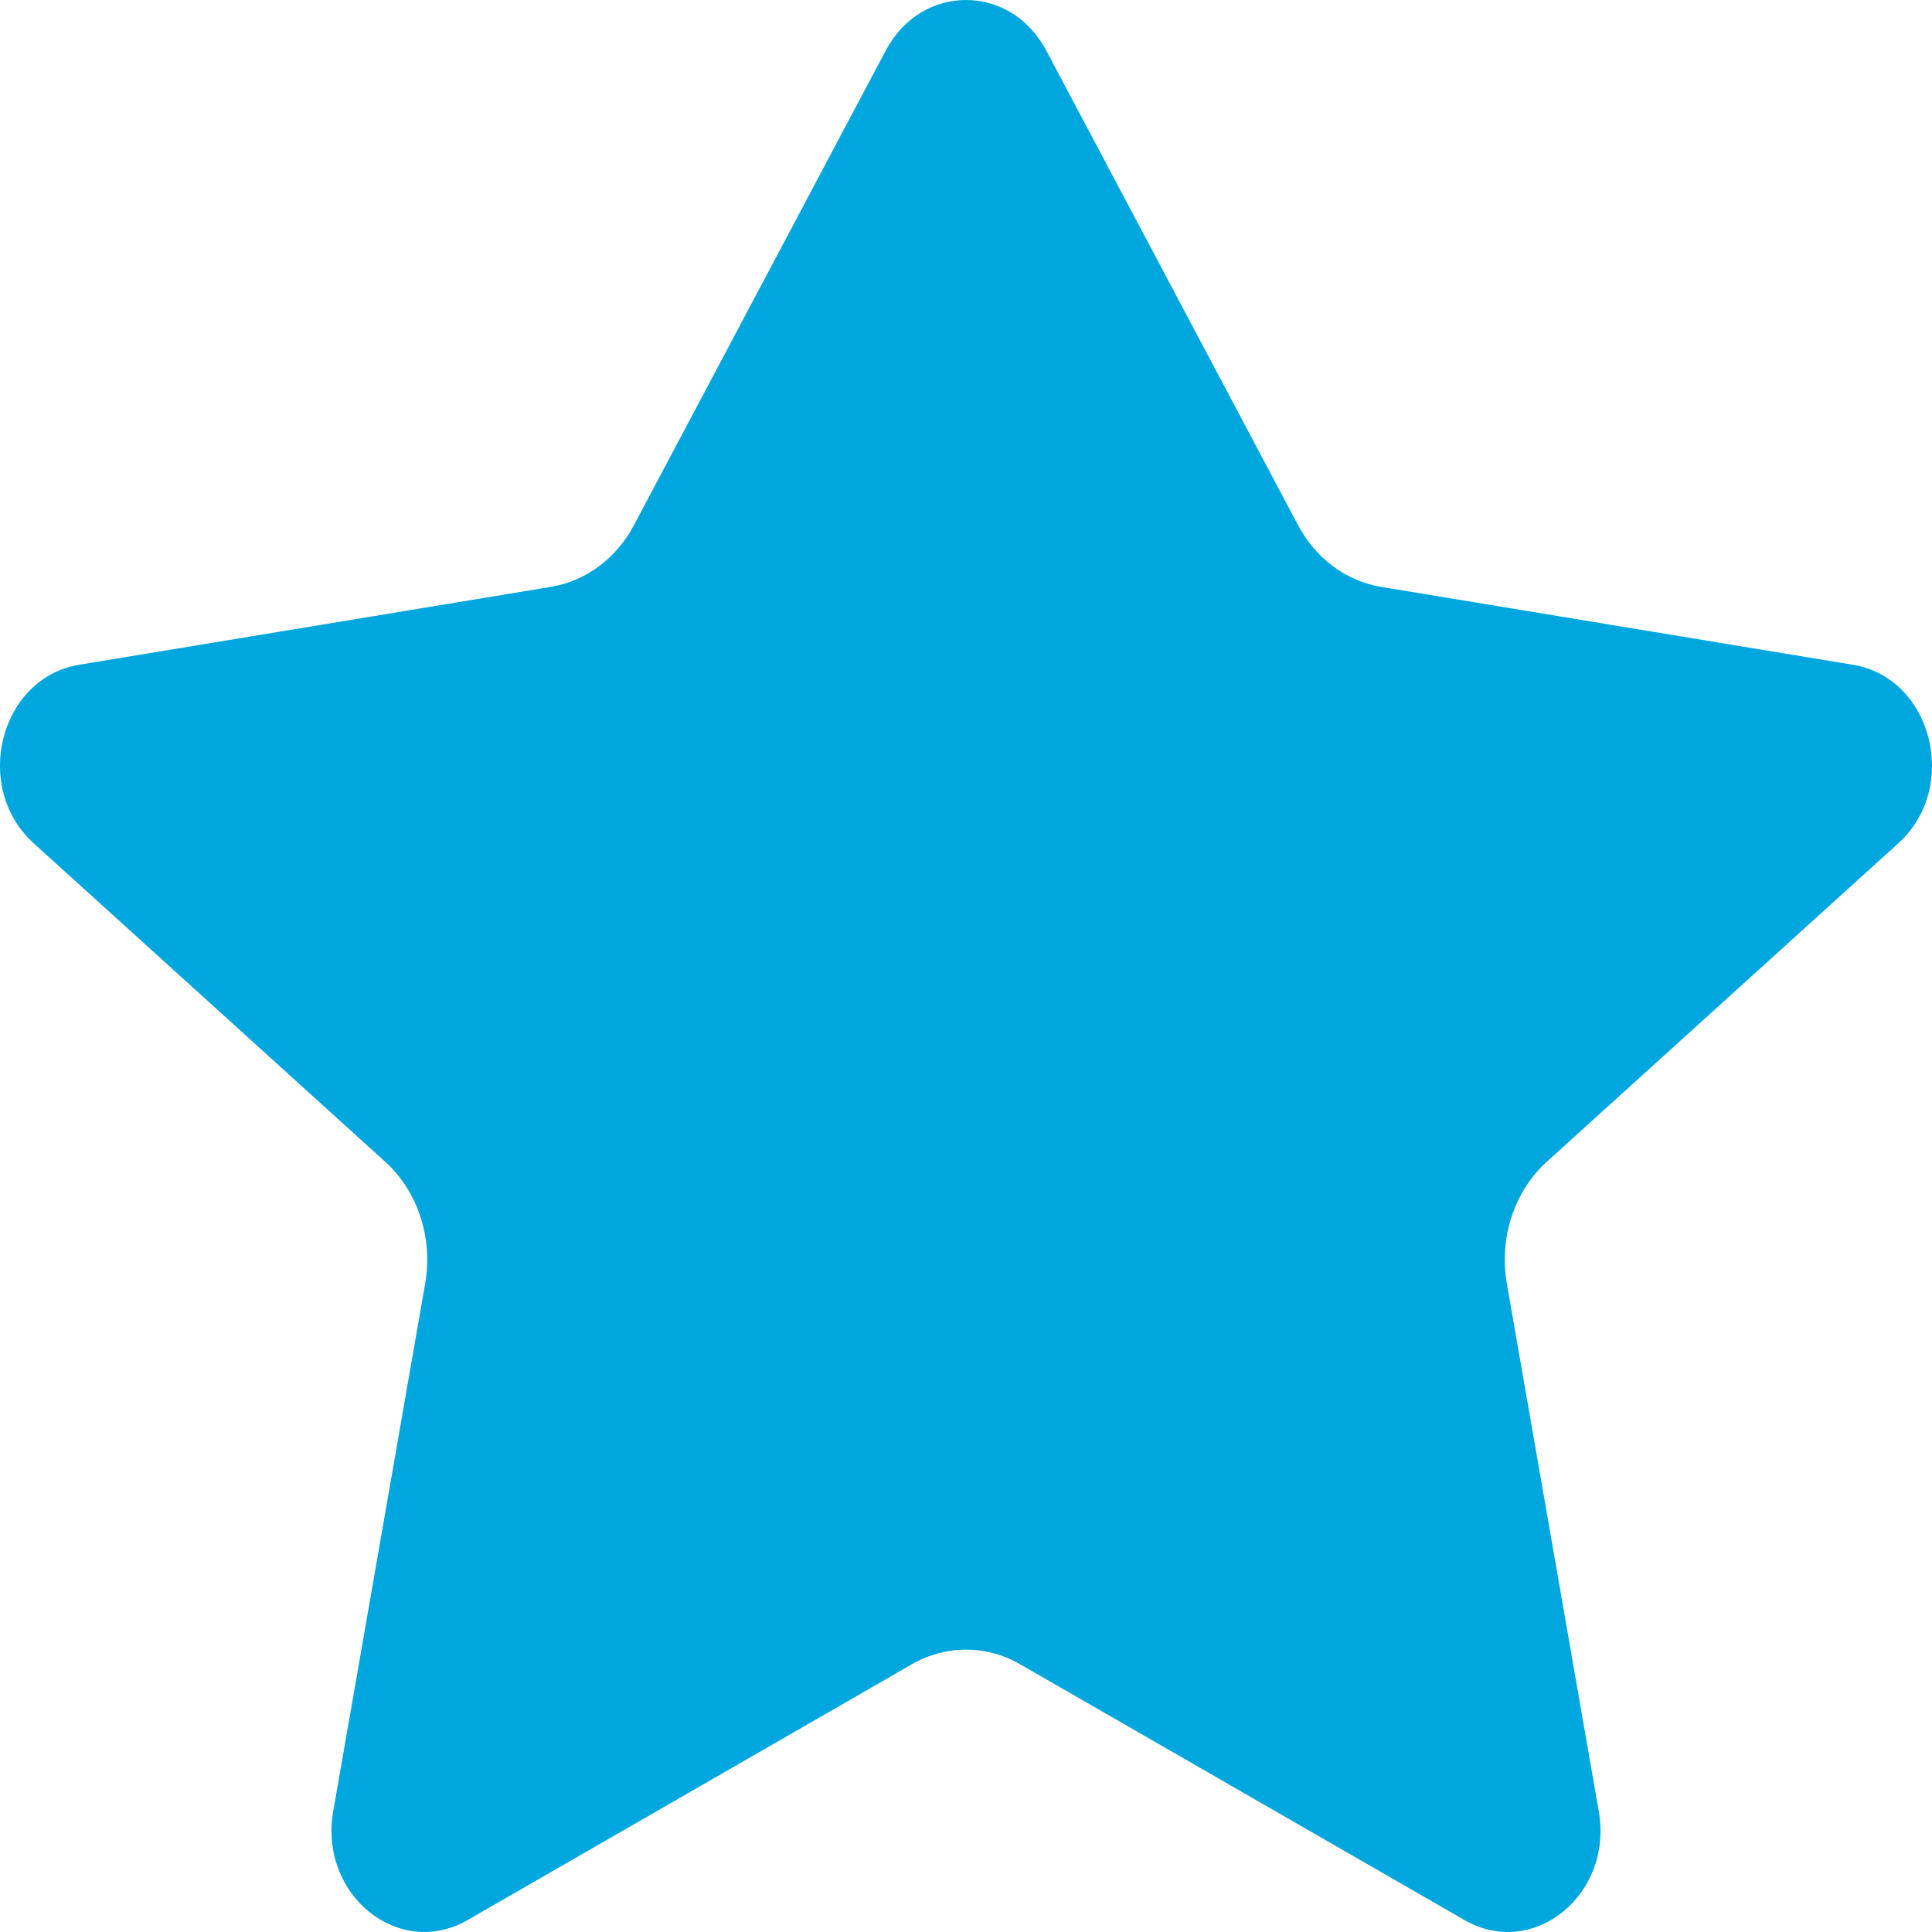 <svg width="21" height="21" viewBox="0 0 21 21" fill="none" xmlns="http://www.w3.org/2000/svg">
<path d="M11.372 0.549C10.984 -0.183 10.016 -0.183 9.628 0.549L6.891 5.708C6.699 6.07 6.367 6.317 5.988 6.379L0.859 7.226C-0.003 7.369 -0.305 8.558 0.366 9.166L4.187 12.628C4.541 12.949 4.707 13.454 4.622 13.948L3.622 19.688C3.464 20.596 4.335 21.301 5.083 20.87L9.913 18.089C10.28 17.878 10.72 17.878 11.087 18.089L15.918 20.87C16.665 21.301 17.536 20.596 17.378 19.688L16.378 13.948C16.293 13.454 16.459 12.949 16.813 12.628L20.634 9.166C21.305 8.558 21.003 7.369 20.141 7.226L15.011 6.379C14.633 6.317 14.301 6.07 14.109 5.708L11.372 0.549Z" fill="#00A6DE"/>
</svg>

